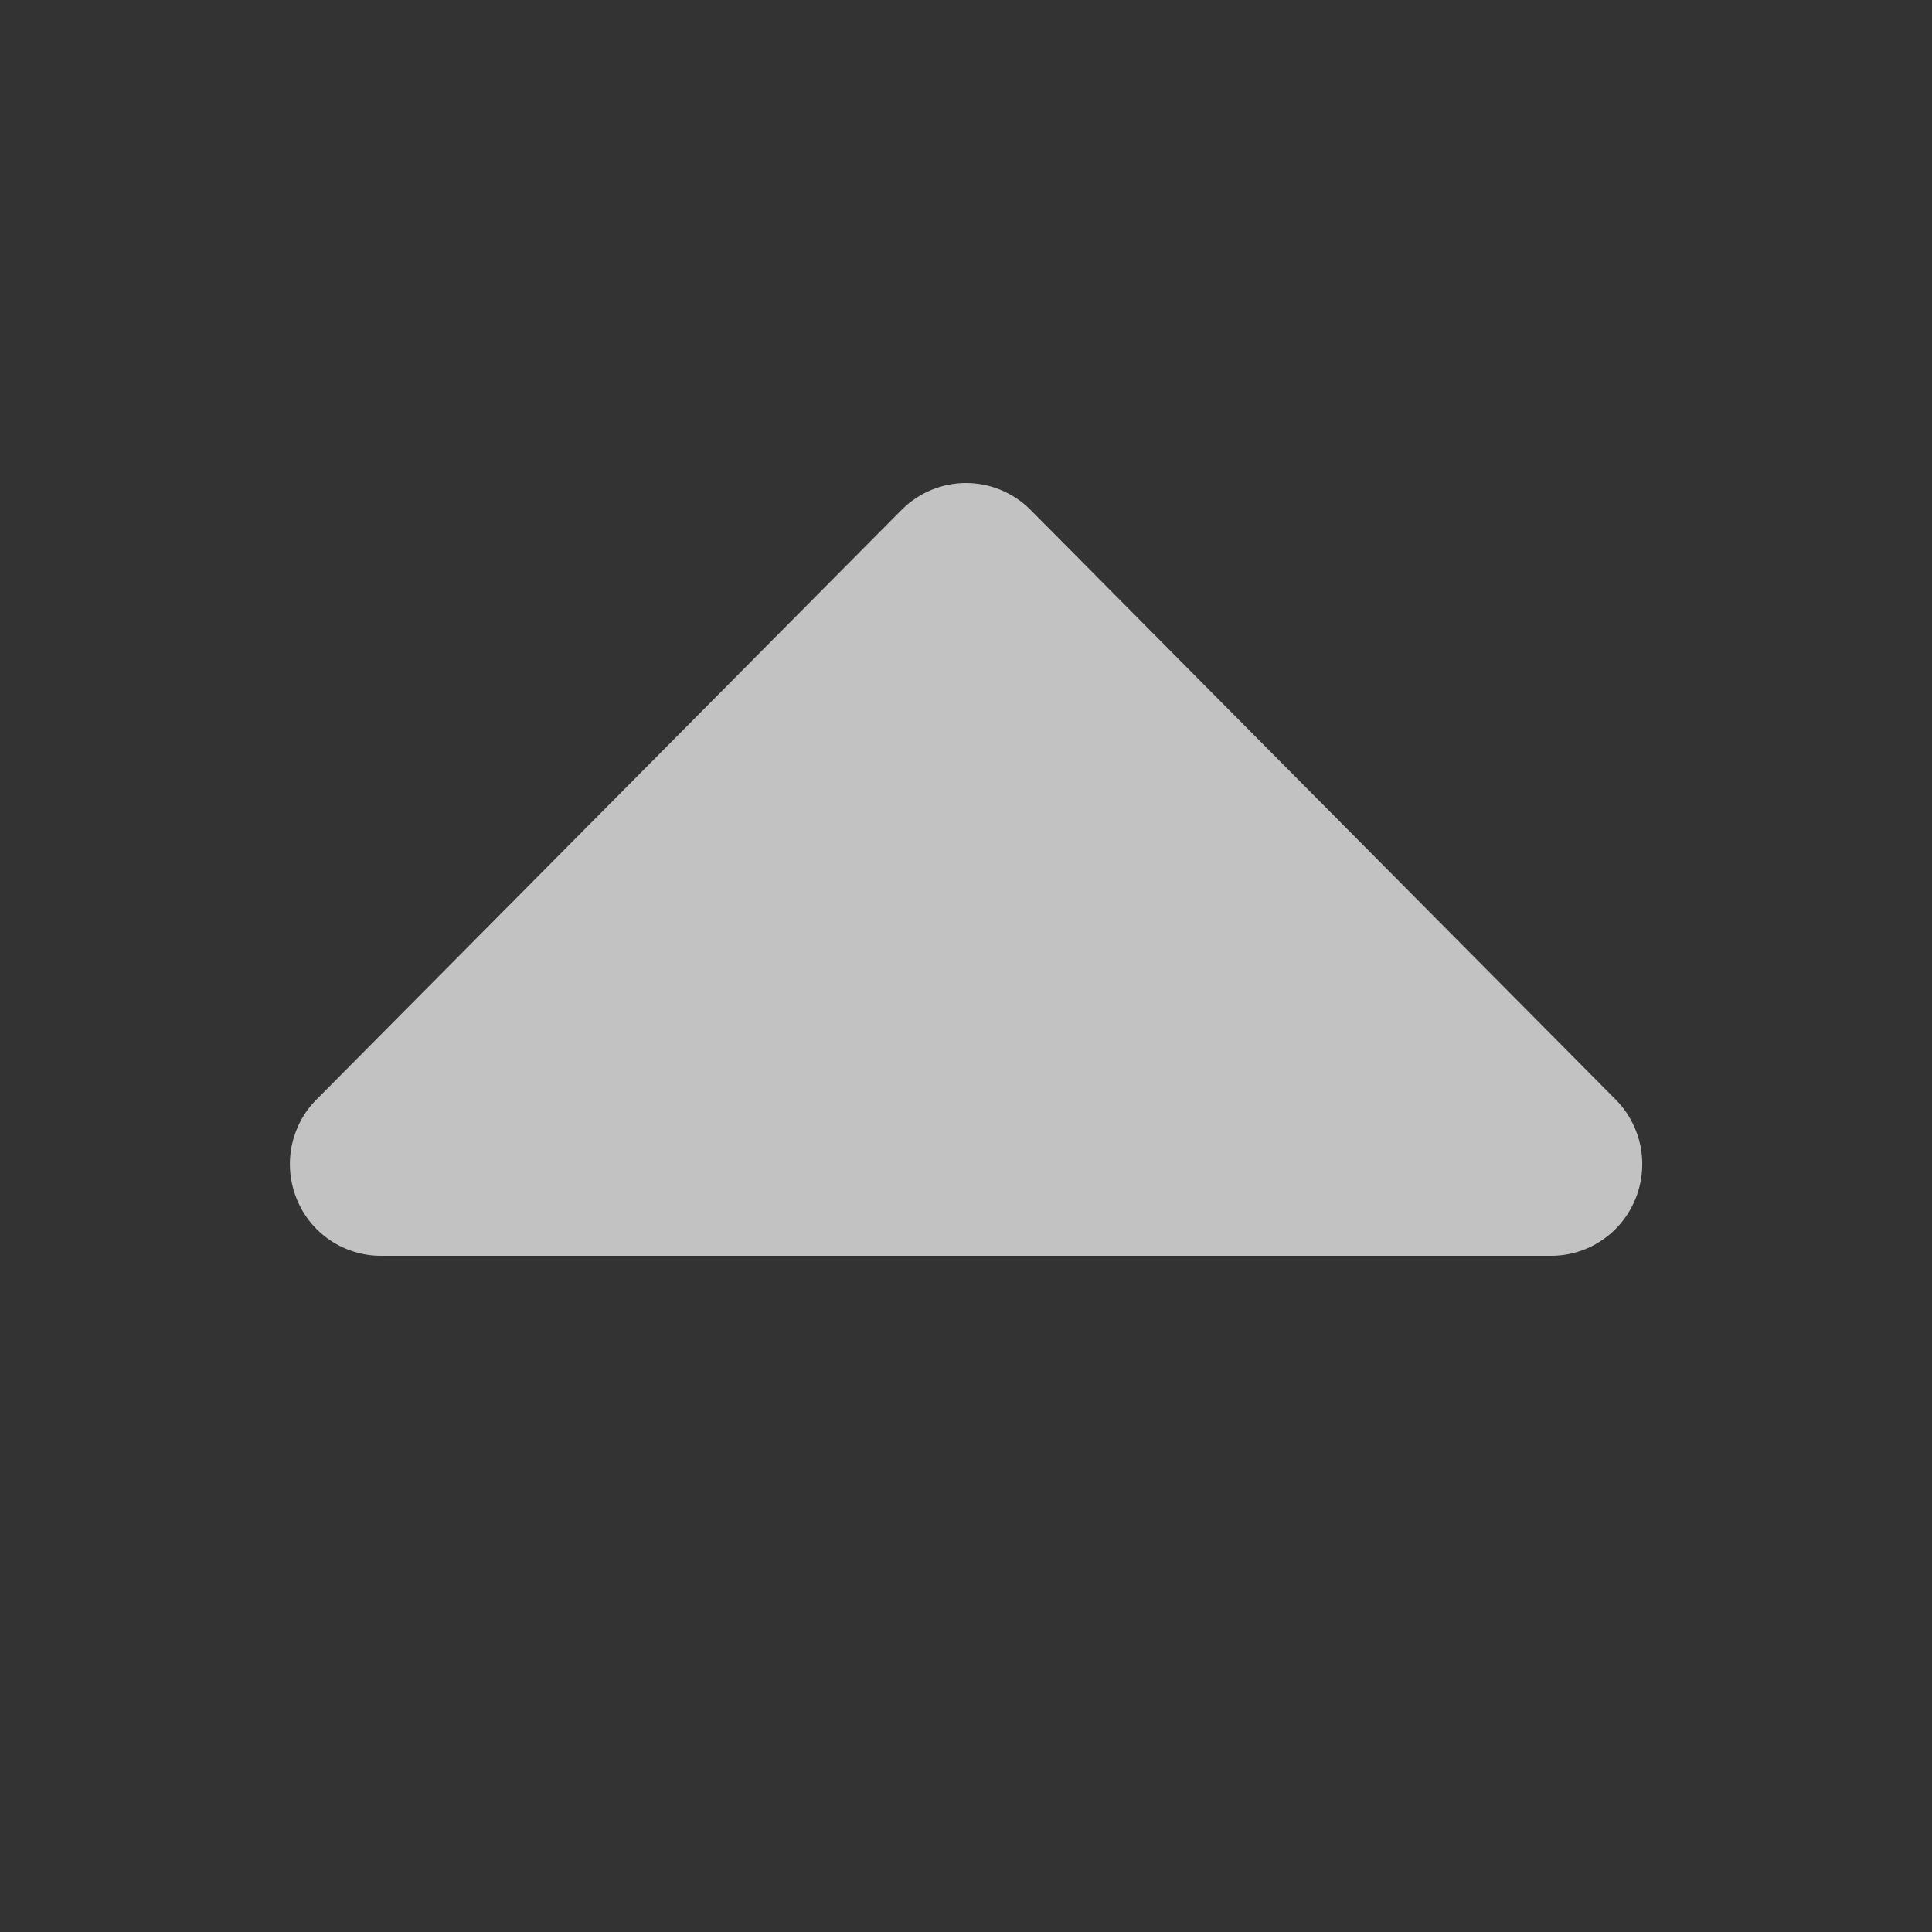 <svg xmlns="http://www.w3.org/2000/svg" width="14" height="14" viewBox="0 0 14 14" fill="none">
<rect x="0" y="0" width="14" height="14" fill="#333333" stroke="none"/>
<path d="M2.76 9.1L11.241 9.1C11.371 9.1 11.499 9.061 11.607 8.988C11.716 8.915 11.8 8.812 11.85 8.69C11.9 8.569 11.913 8.435 11.888 8.307C11.862 8.178 11.799 8.059 11.707 7.967L7.467 3.694C7.343 3.57 7.175 3.5 7 3.5C6.826 3.5 6.658 3.57 6.534 3.694L2.294 7.967C2.201 8.059 2.139 8.178 2.113 8.307C2.088 8.435 2.101 8.569 2.151 8.69C2.2 8.812 2.285 8.915 2.393 8.988C2.502 9.061 2.629 9.1 2.76 9.1Z" fill="white" fill-opacity="0.7"/>
</svg>